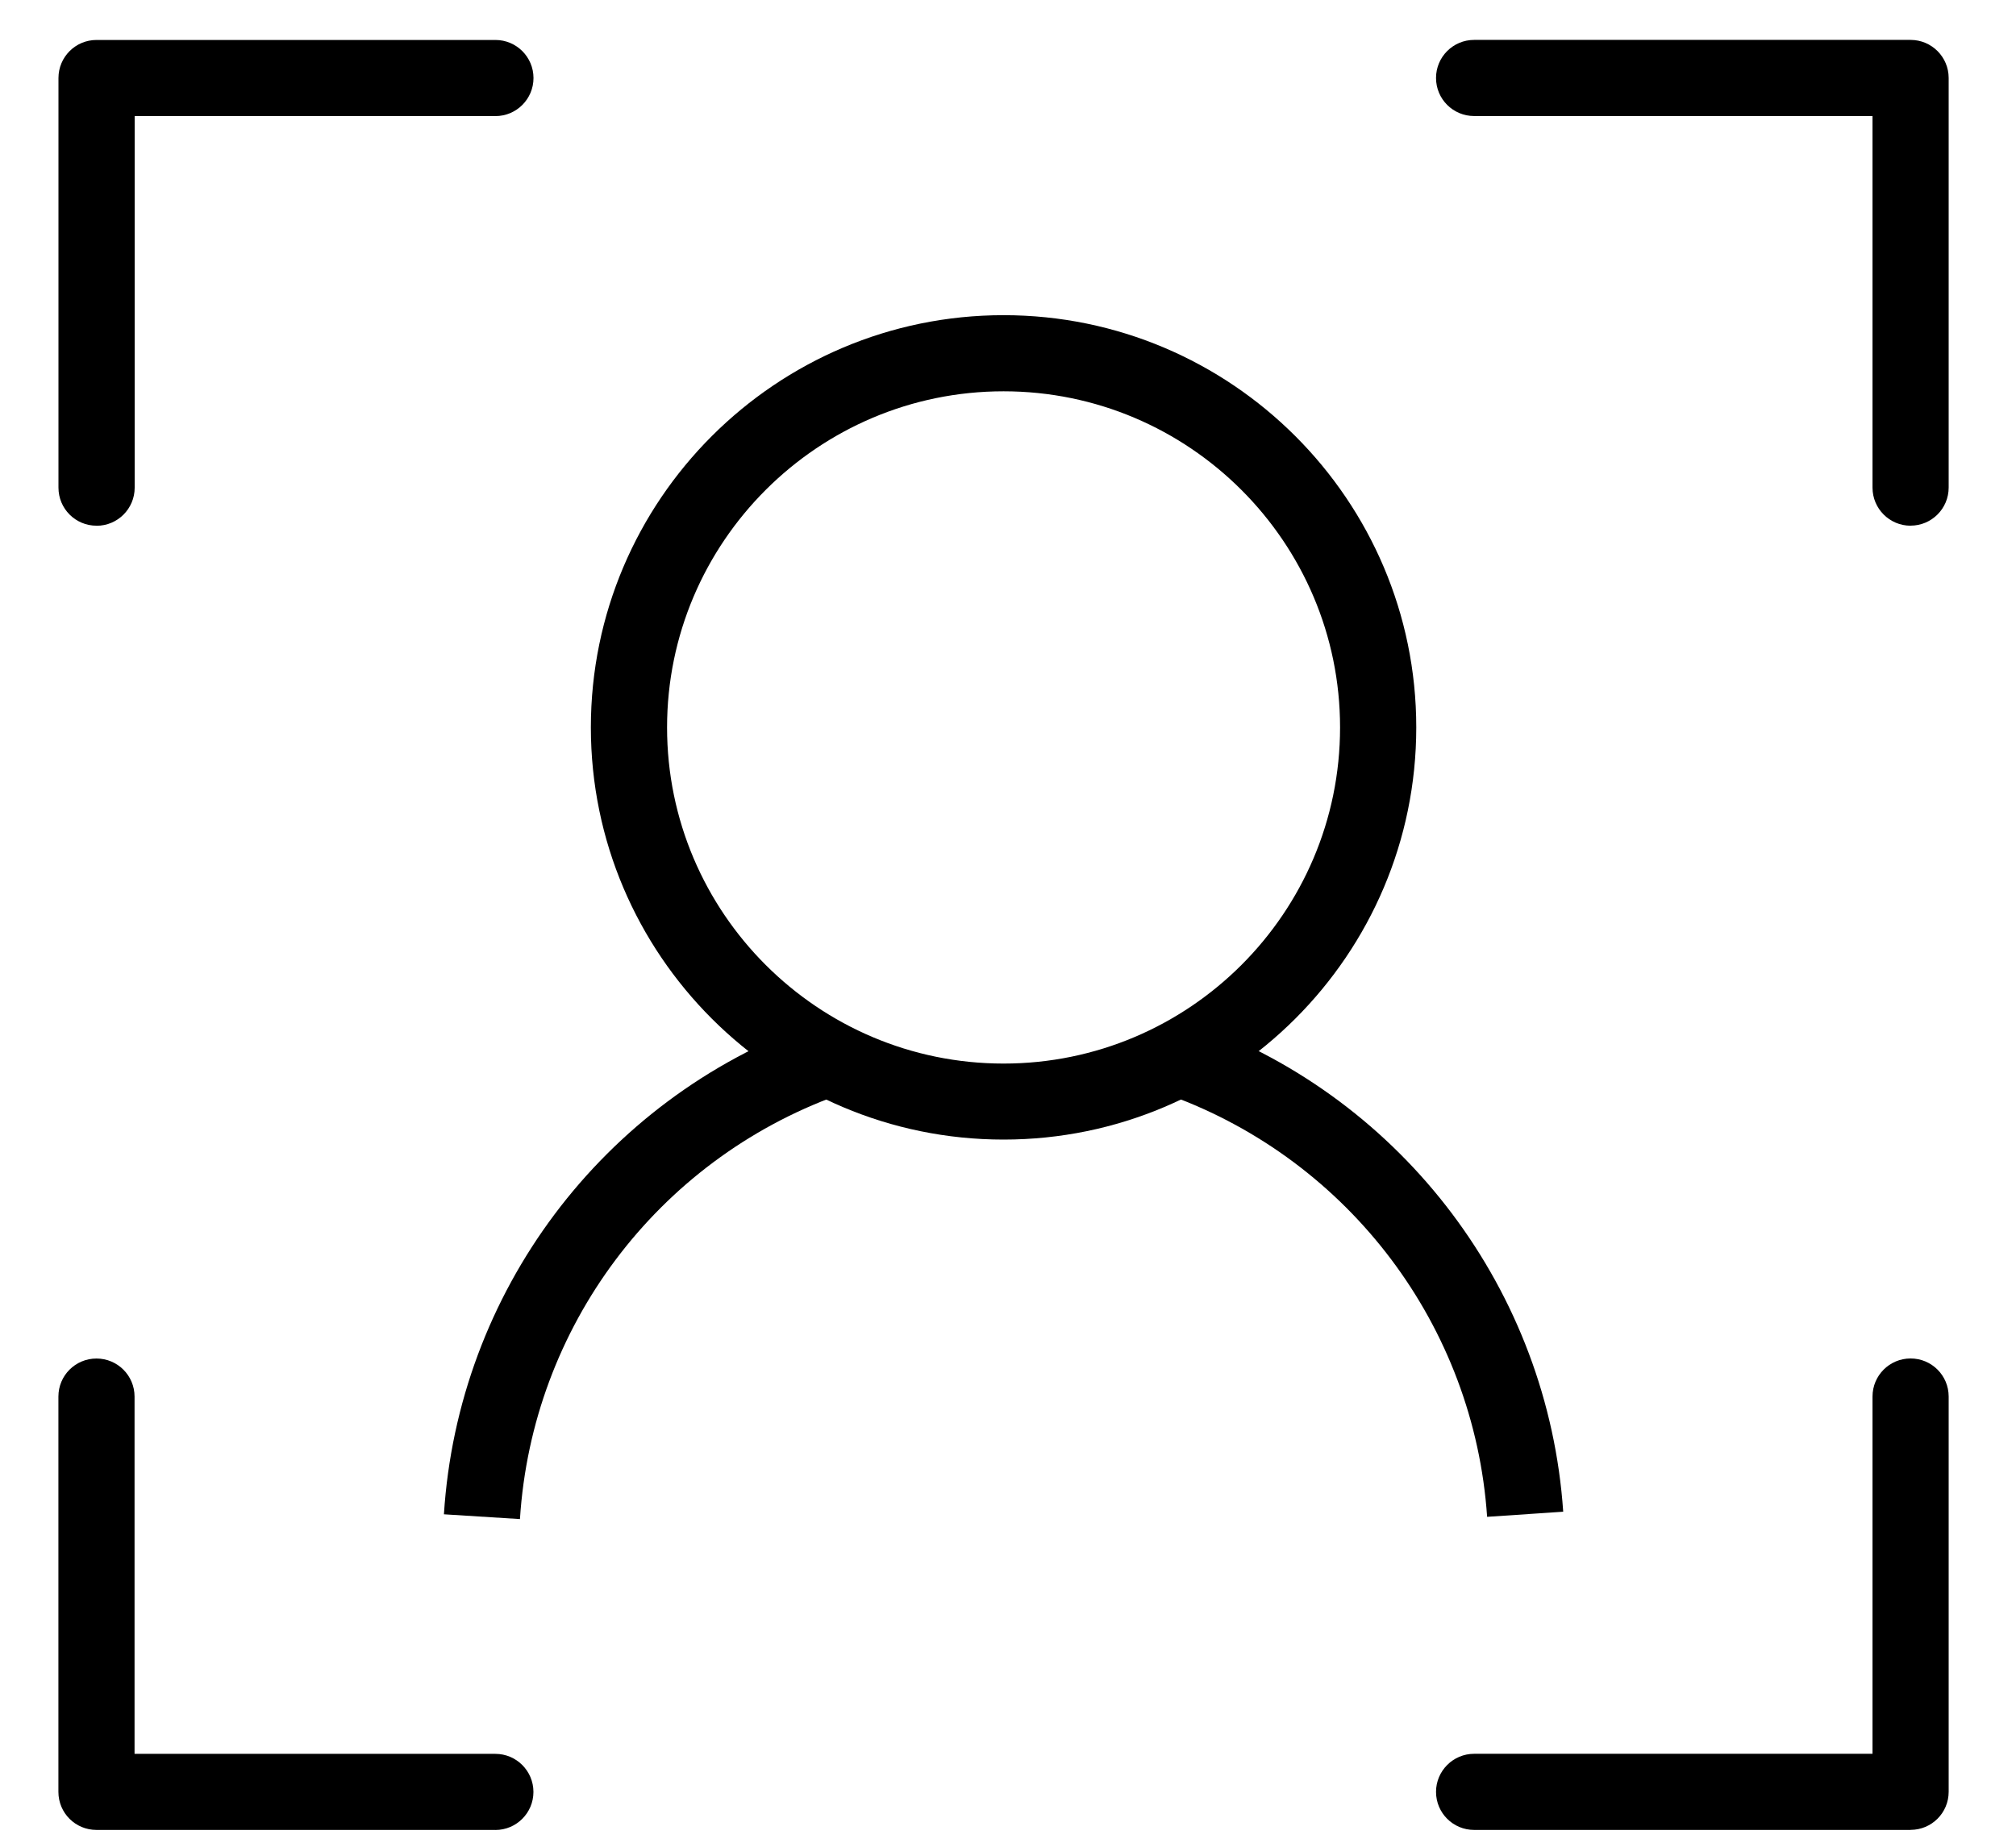 <!-- Generated by IcoMoon.io -->
<svg version="1.1" xmlns="http://www.w3.org/2000/svg" width="35" height="32" viewBox="0 0 35 32">
<title>rldw</title>
<path d="M17.423 19.789c-3.951 0-7.165-3.211-7.165-7.158s3.214-7.158 7.165-7.158c3.951 0 7.165 3.211 7.165 7.158s-3.214 7.158-7.165 7.158zM17.423 6.795c-3.221 0-5.842 2.619-5.842 5.837 0 3.219 2.621 5.837 5.842 5.837s5.842-2.617 5.842-5.837c0-3.217-2.621-5.837-5.842-5.837z"></path>
<path d="M25.818 26.341c-0.224-3.308-2.385-6.181-5.508-7.321l0.454-1.241c3.612 1.318 6.114 4.645 6.375 8.472l-1.321 0.089z"></path>
<path d="M9.027 26.379l-1.32-0.083c0.244-3.853 2.75-7.197 6.384-8.518l0.452 1.241c-3.141 1.141-5.305 4.031-5.516 7.36z"></path>
<path d="M1.676 9.129c-0.367 0-0.661-0.296-0.661-0.661v-7.113c0-0.365 0.295-0.661 0.661-0.661h6.925c0.365 0 0.661 0.296 0.661 0.661s-0.296 0.661-0.661 0.661h-6.263v6.453c0 0.365-0.296 0.661-0.661 0.661z"></path>
<path d="M33.17 9.129c-0.365 0-0.661-0.296-0.661-0.661v-6.453h-6.917c-0.365 0-0.661-0.295-0.661-0.661s0.297-0.661 0.661-0.661h7.578c0.365 0 0.661 0.296 0.661 0.661v7.113c0 0.365-0.296 0.661-0.661 0.661z"></path>
<path d="M8.6 31.777h-6.925c-0.367 0-0.661-0.295-0.661-0.661v-6.864c0-0.366 0.295-0.661 0.661-0.661 0.365 0 0.661 0.295 0.661 0.661v6.204h6.264c0.365 0 0.661 0.296 0.661 0.661 0 0.366-0.297 0.661-0.661 0.661z"></path>
<path d="M33.17 31.777h-7.578c-0.365 0-0.661-0.295-0.661-0.661 0-0.364 0.297-0.661 0.661-0.661h6.917v-6.204c0-0.366 0.296-0.661 0.661-0.661s0.661 0.295 0.661 0.661v6.864c0 0.366-0.296 0.661-0.661 0.661z"></path>
</svg>
